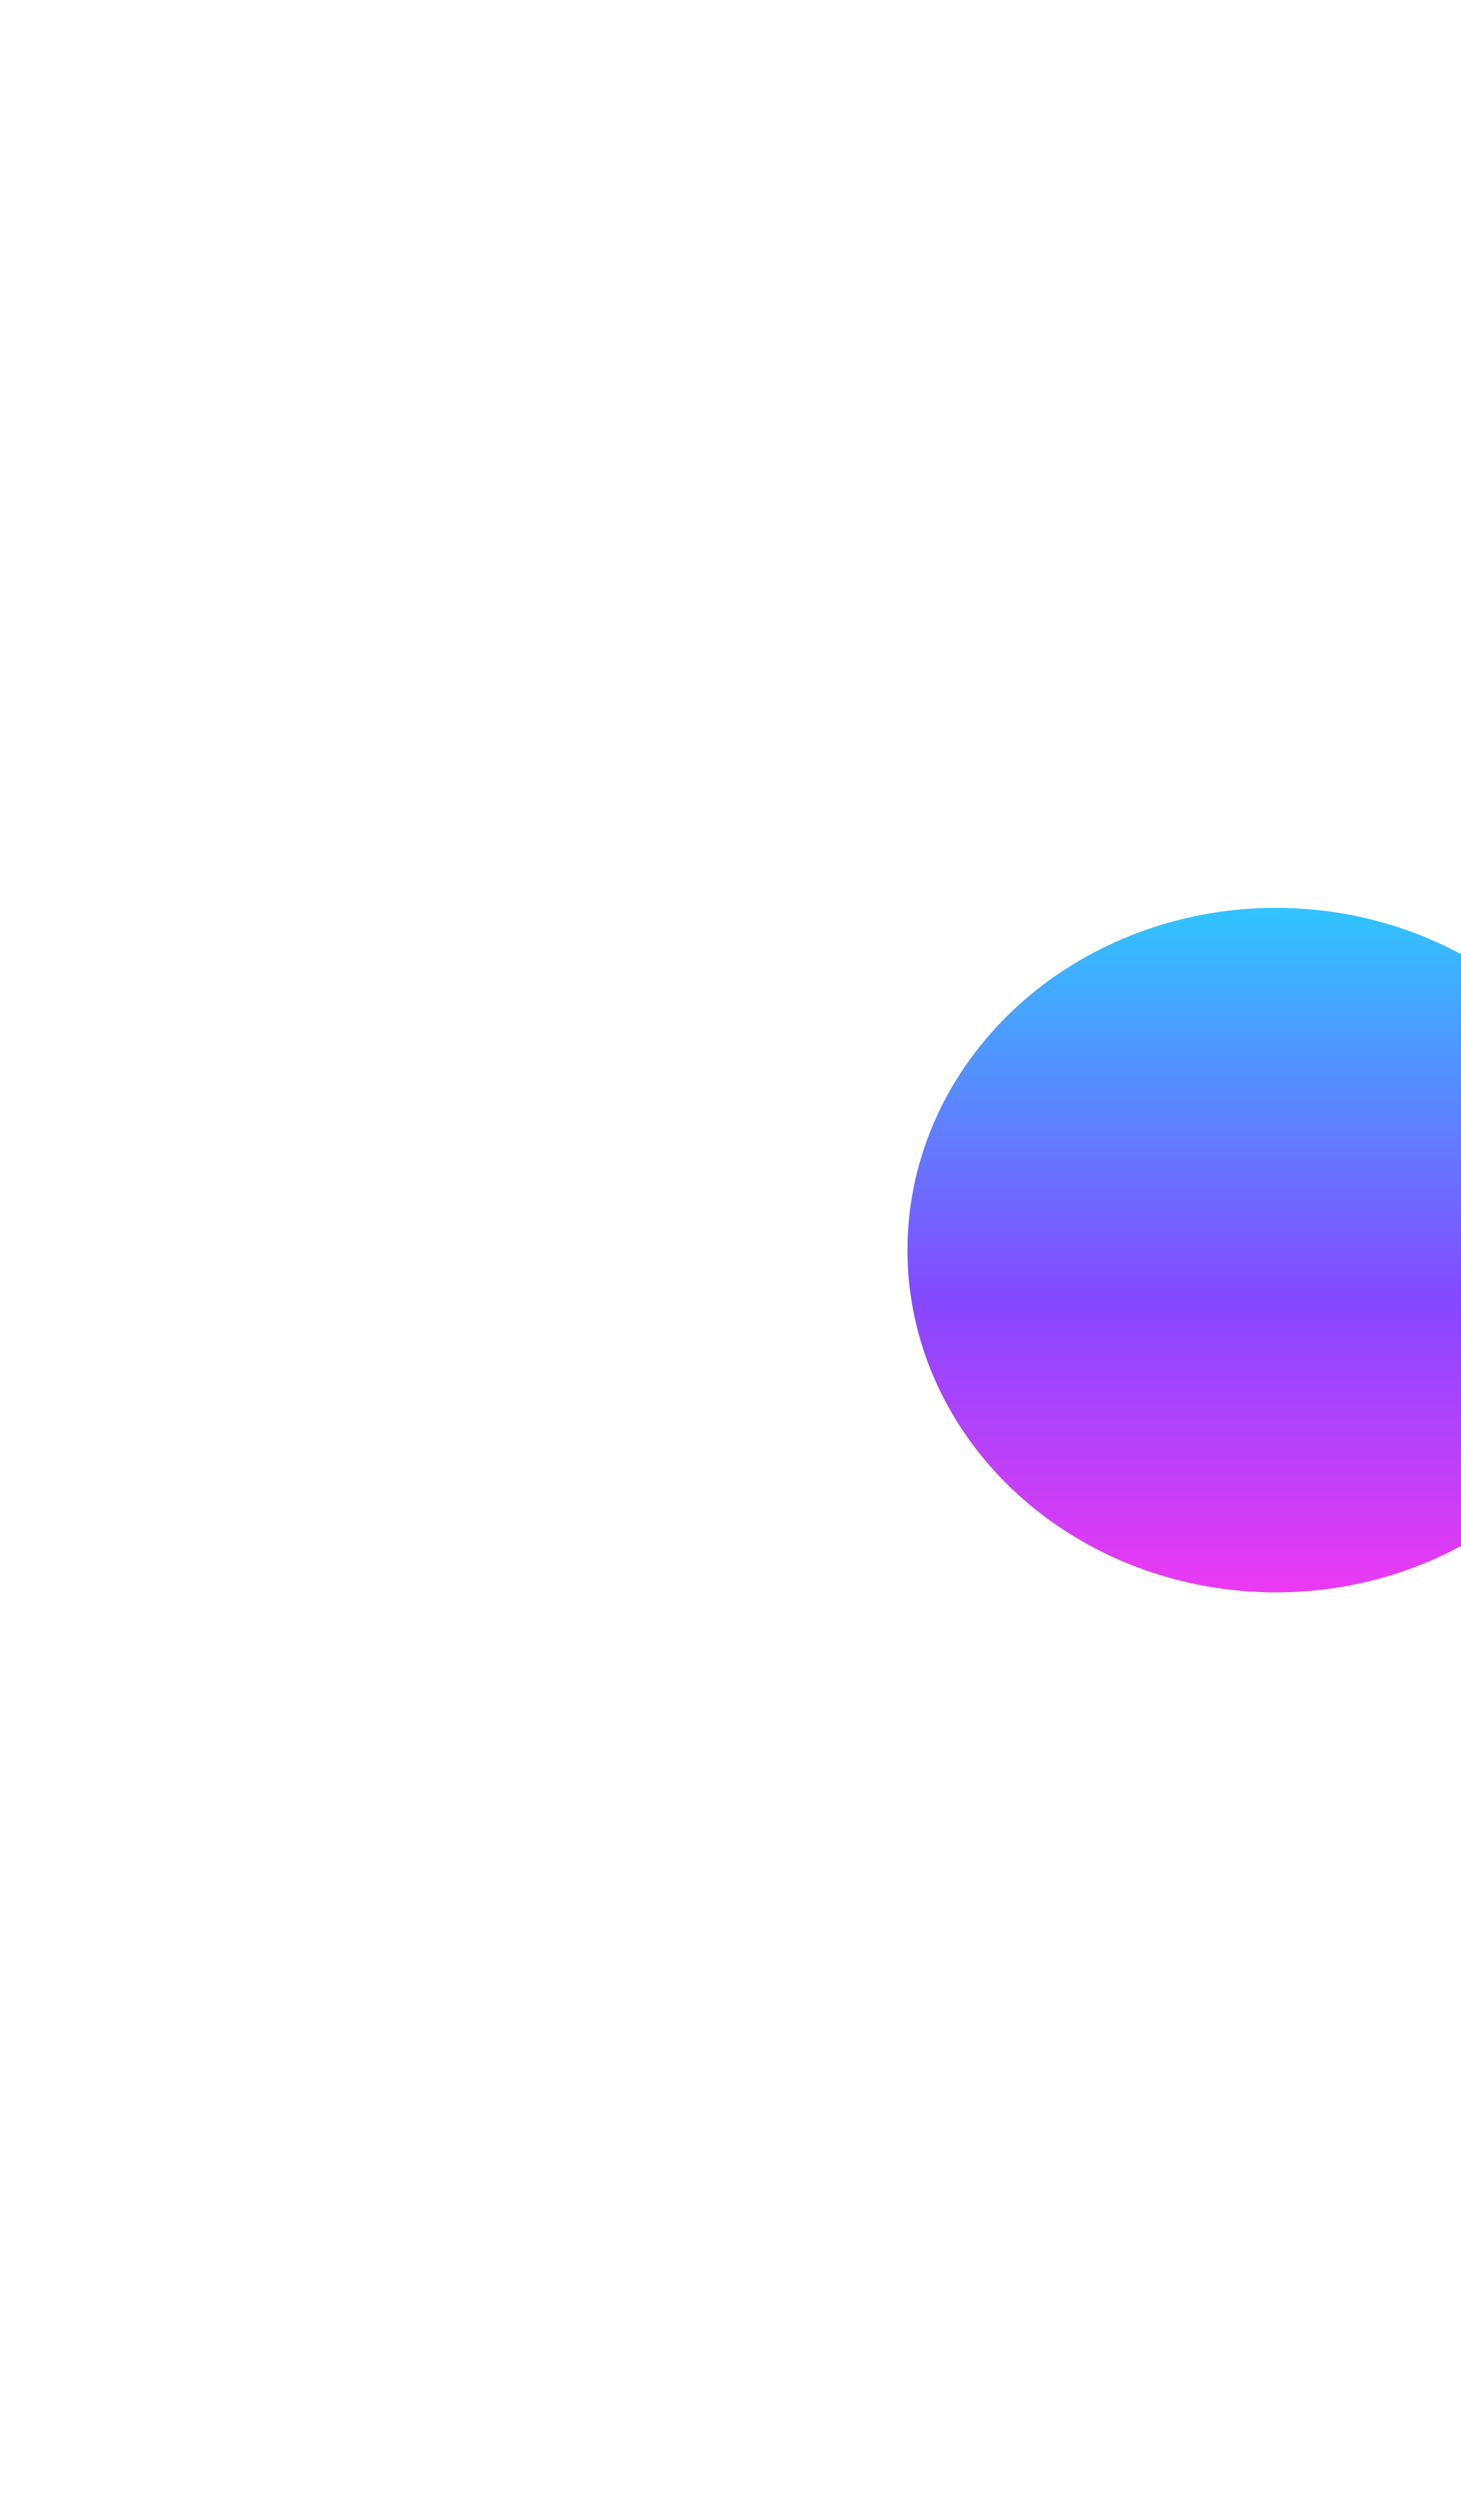 <svg width="1610" height="2754" viewBox="0 0 1610 2754" fill="none" xmlns="http://www.w3.org/2000/svg">
<g filter="url(#filter0_f_1_85)">
<ellipse cx="1406" cy="1377" rx="406" ry="377" fill="url(#paint0_linear_1_85)"/>
</g>
<defs>
<filter id="filter0_f_1_85" x="0" y="0" width="2812" height="2754" filterUnits="userSpaceOnUse" color-interpolation-filters="sRGB">
<feFlood flood-opacity="0" result="BackgroundImageFix"/>
<feBlend mode="normal" in="SourceGraphic" in2="BackgroundImageFix" result="shape"/>
<feGaussianBlur stdDeviation="500" result="effect1_foregroundBlur_1_85"/>
</filter>
<linearGradient id="paint0_linear_1_85" x1="1406" y1="1000" x2="1406" y2="1754" gradientUnits="userSpaceOnUse">
<stop stop-color="#30C4FF"/>
<stop offset="0.575" stop-color="#8548FF"/>
<stop offset="1" stop-color="#EC39F3"/>
</linearGradient>
</defs>
</svg>
